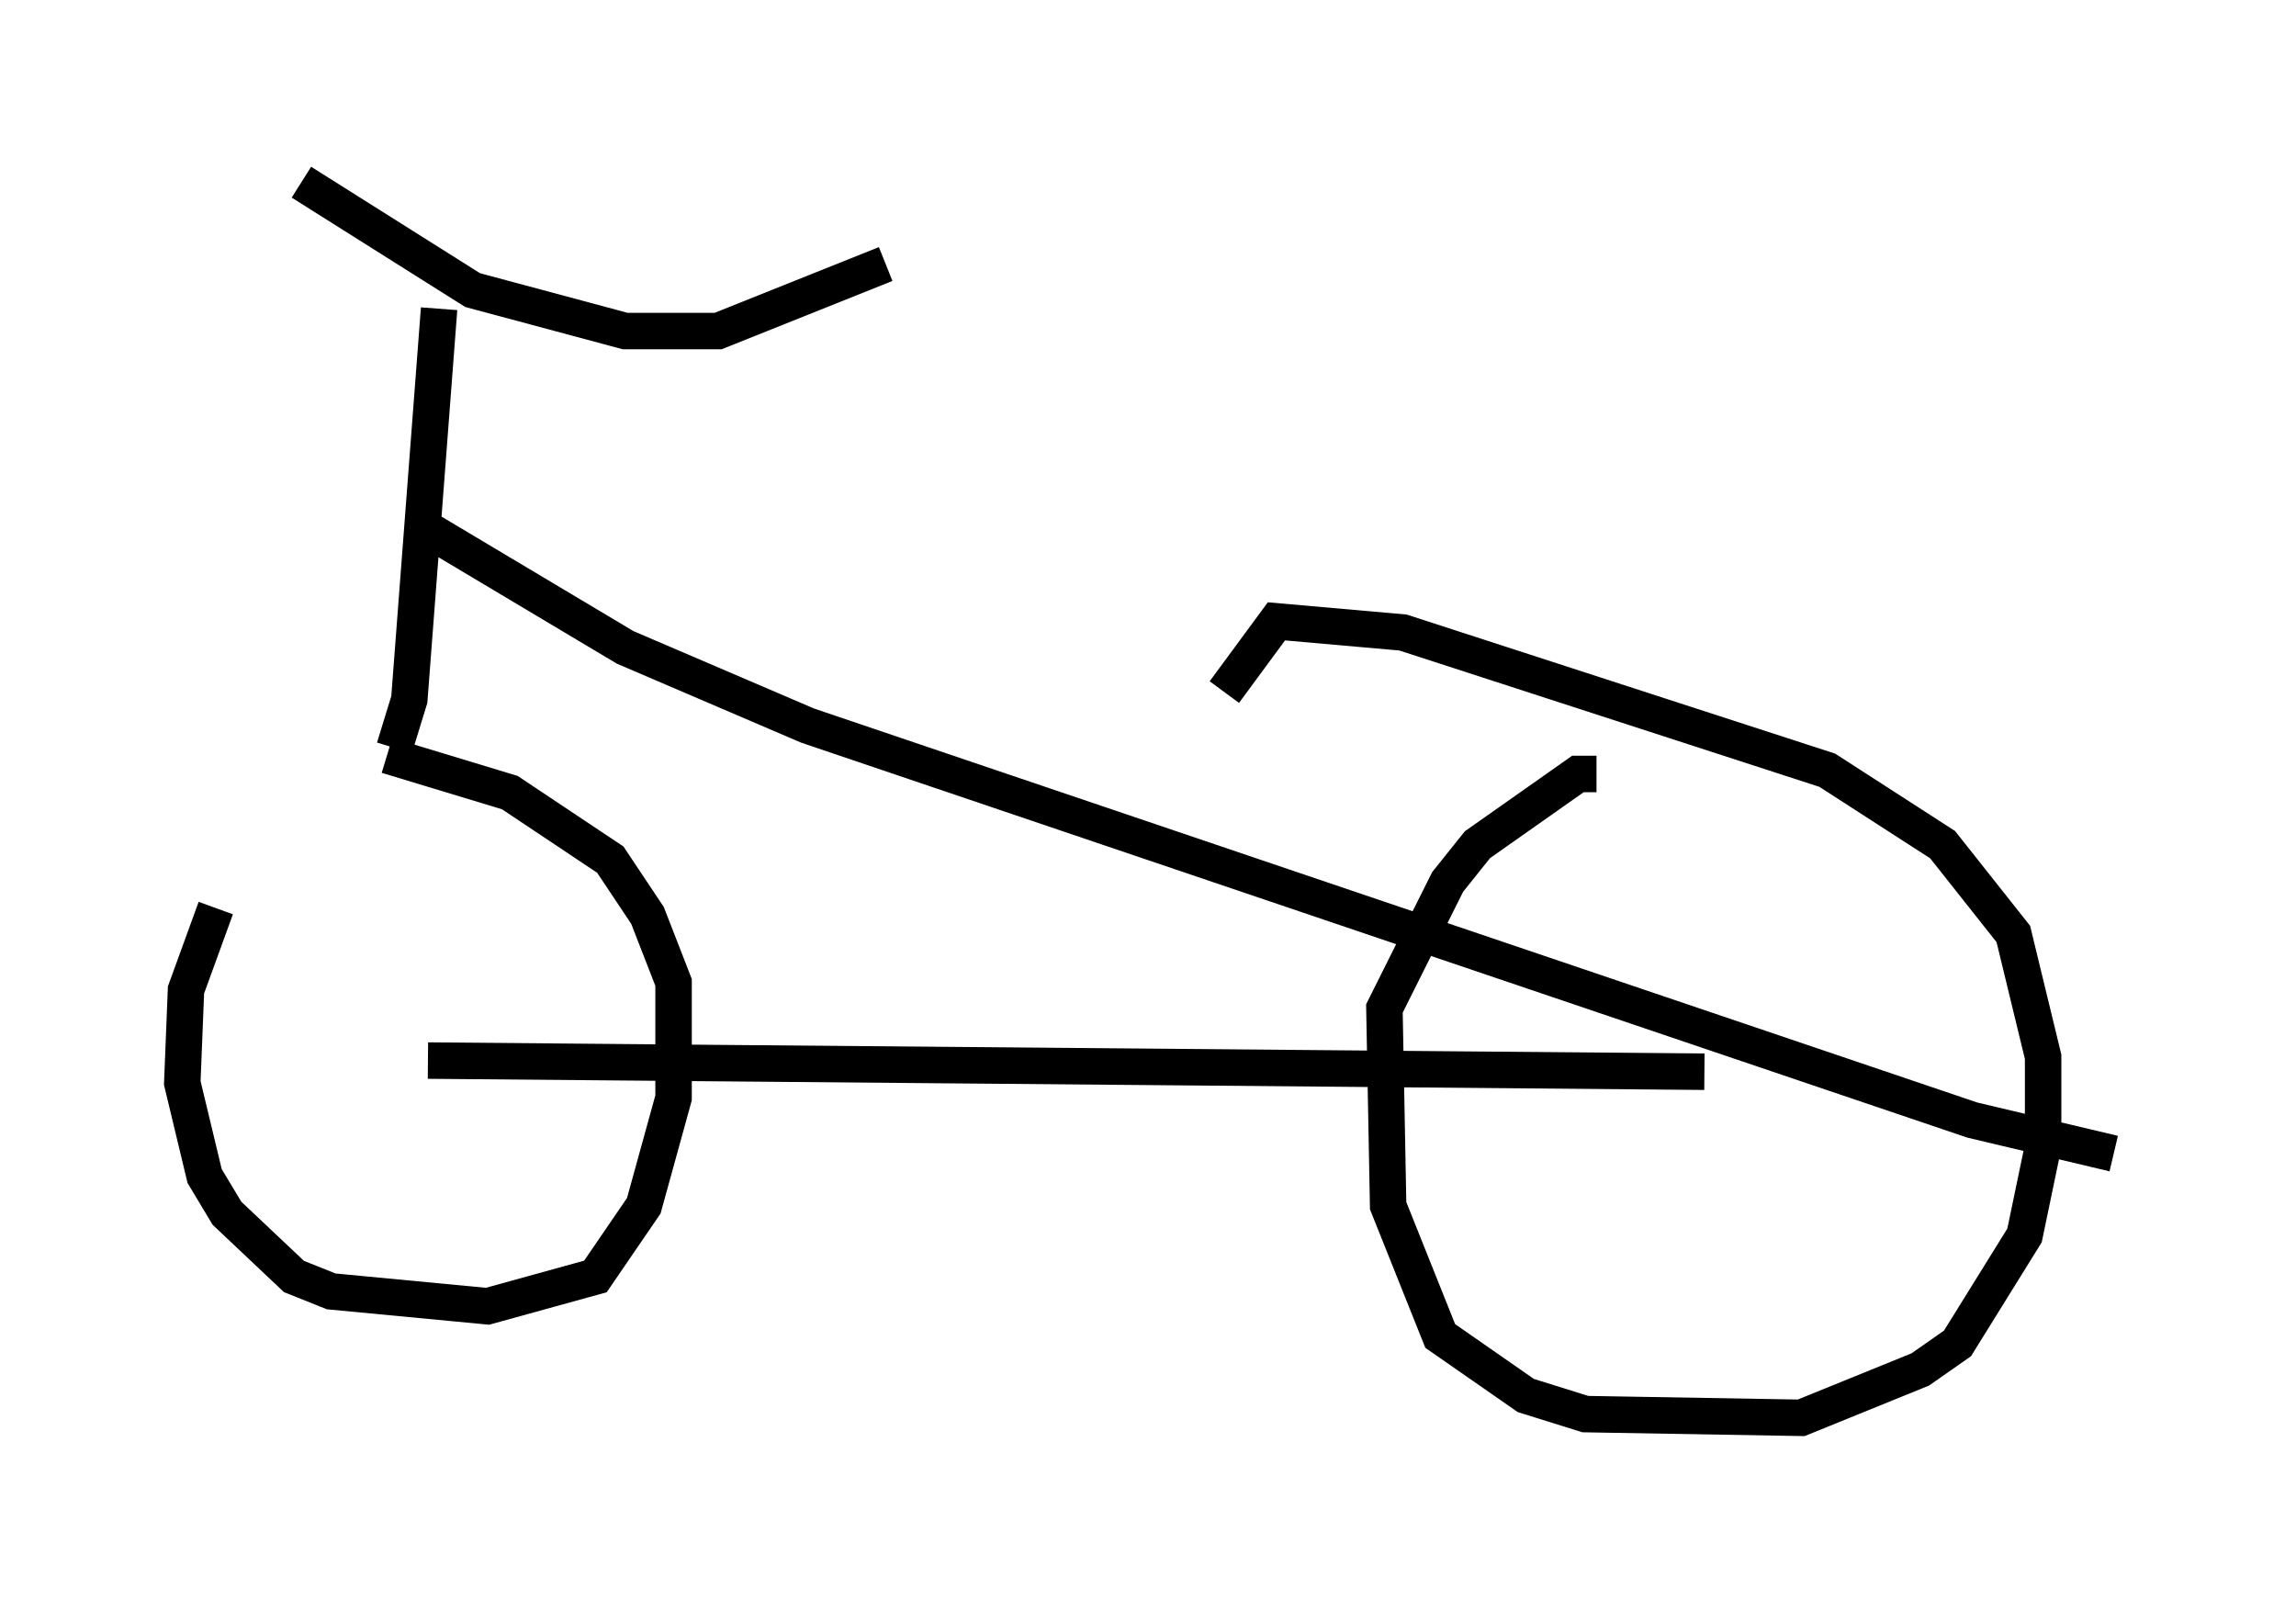 <?xml version="1.0" encoding="utf-8" ?>
<svg baseProfile="full" height="43.892" version="1.1" width="62.982" xmlns="http://www.w3.org/2000/svg" xmlns:ev="http://www.w3.org/2001/xml-events" xmlns:xlink="http://www.w3.org/1999/xlink"><defs /><rect fill="white" height="43.892" width="62.982" x="0" y="0" /><path d="M8.879, 20.415 m-2.96, 4.492 l-0.817, 2.246 -0.102, 2.552 l0.613, 2.552 0.613, 1.021 l1.838, 1.735 1.021, 0.408 l4.288, 0.408 2.96, -0.817 l1.327, -1.94 0.817, -2.96 l0.0, -3.165 -0.715, -1.838 l-1.021, -1.531 -2.756, -1.838 l-3.369, -1.021 m1.123, 8.371 l35.015, 0.306 m-2.96, -8.167 l-0.51, 0.0 -2.756, 1.94 l-0.817, 1.021 -1.735, 3.471 l0.102, 5.41 1.429, 3.573 l2.348, 1.633 1.633, 0.51 l5.921, 0.102 3.267, -1.327 l1.021, -0.715 1.838, -2.96 l0.51, -2.45 0.0, -2.45 l-0.817, -3.369 -1.94, -2.45 l-3.165, -2.042 -11.638, -3.777 l-3.471, -0.306 -1.429, 1.94 m-22.765, 1.531 l0.408, -1.327 0.817, -10.719 m-3.777, -3.471 l4.696, 2.96 4.185, 1.123 l2.552, 0.0 4.594, -1.838 m-12.965, 7.044 l5.819, 3.471 5.002, 2.144 l31.952, 10.821 3.879, 0.919 " fill="none" stroke="black" stroke-width="1" /></svg>